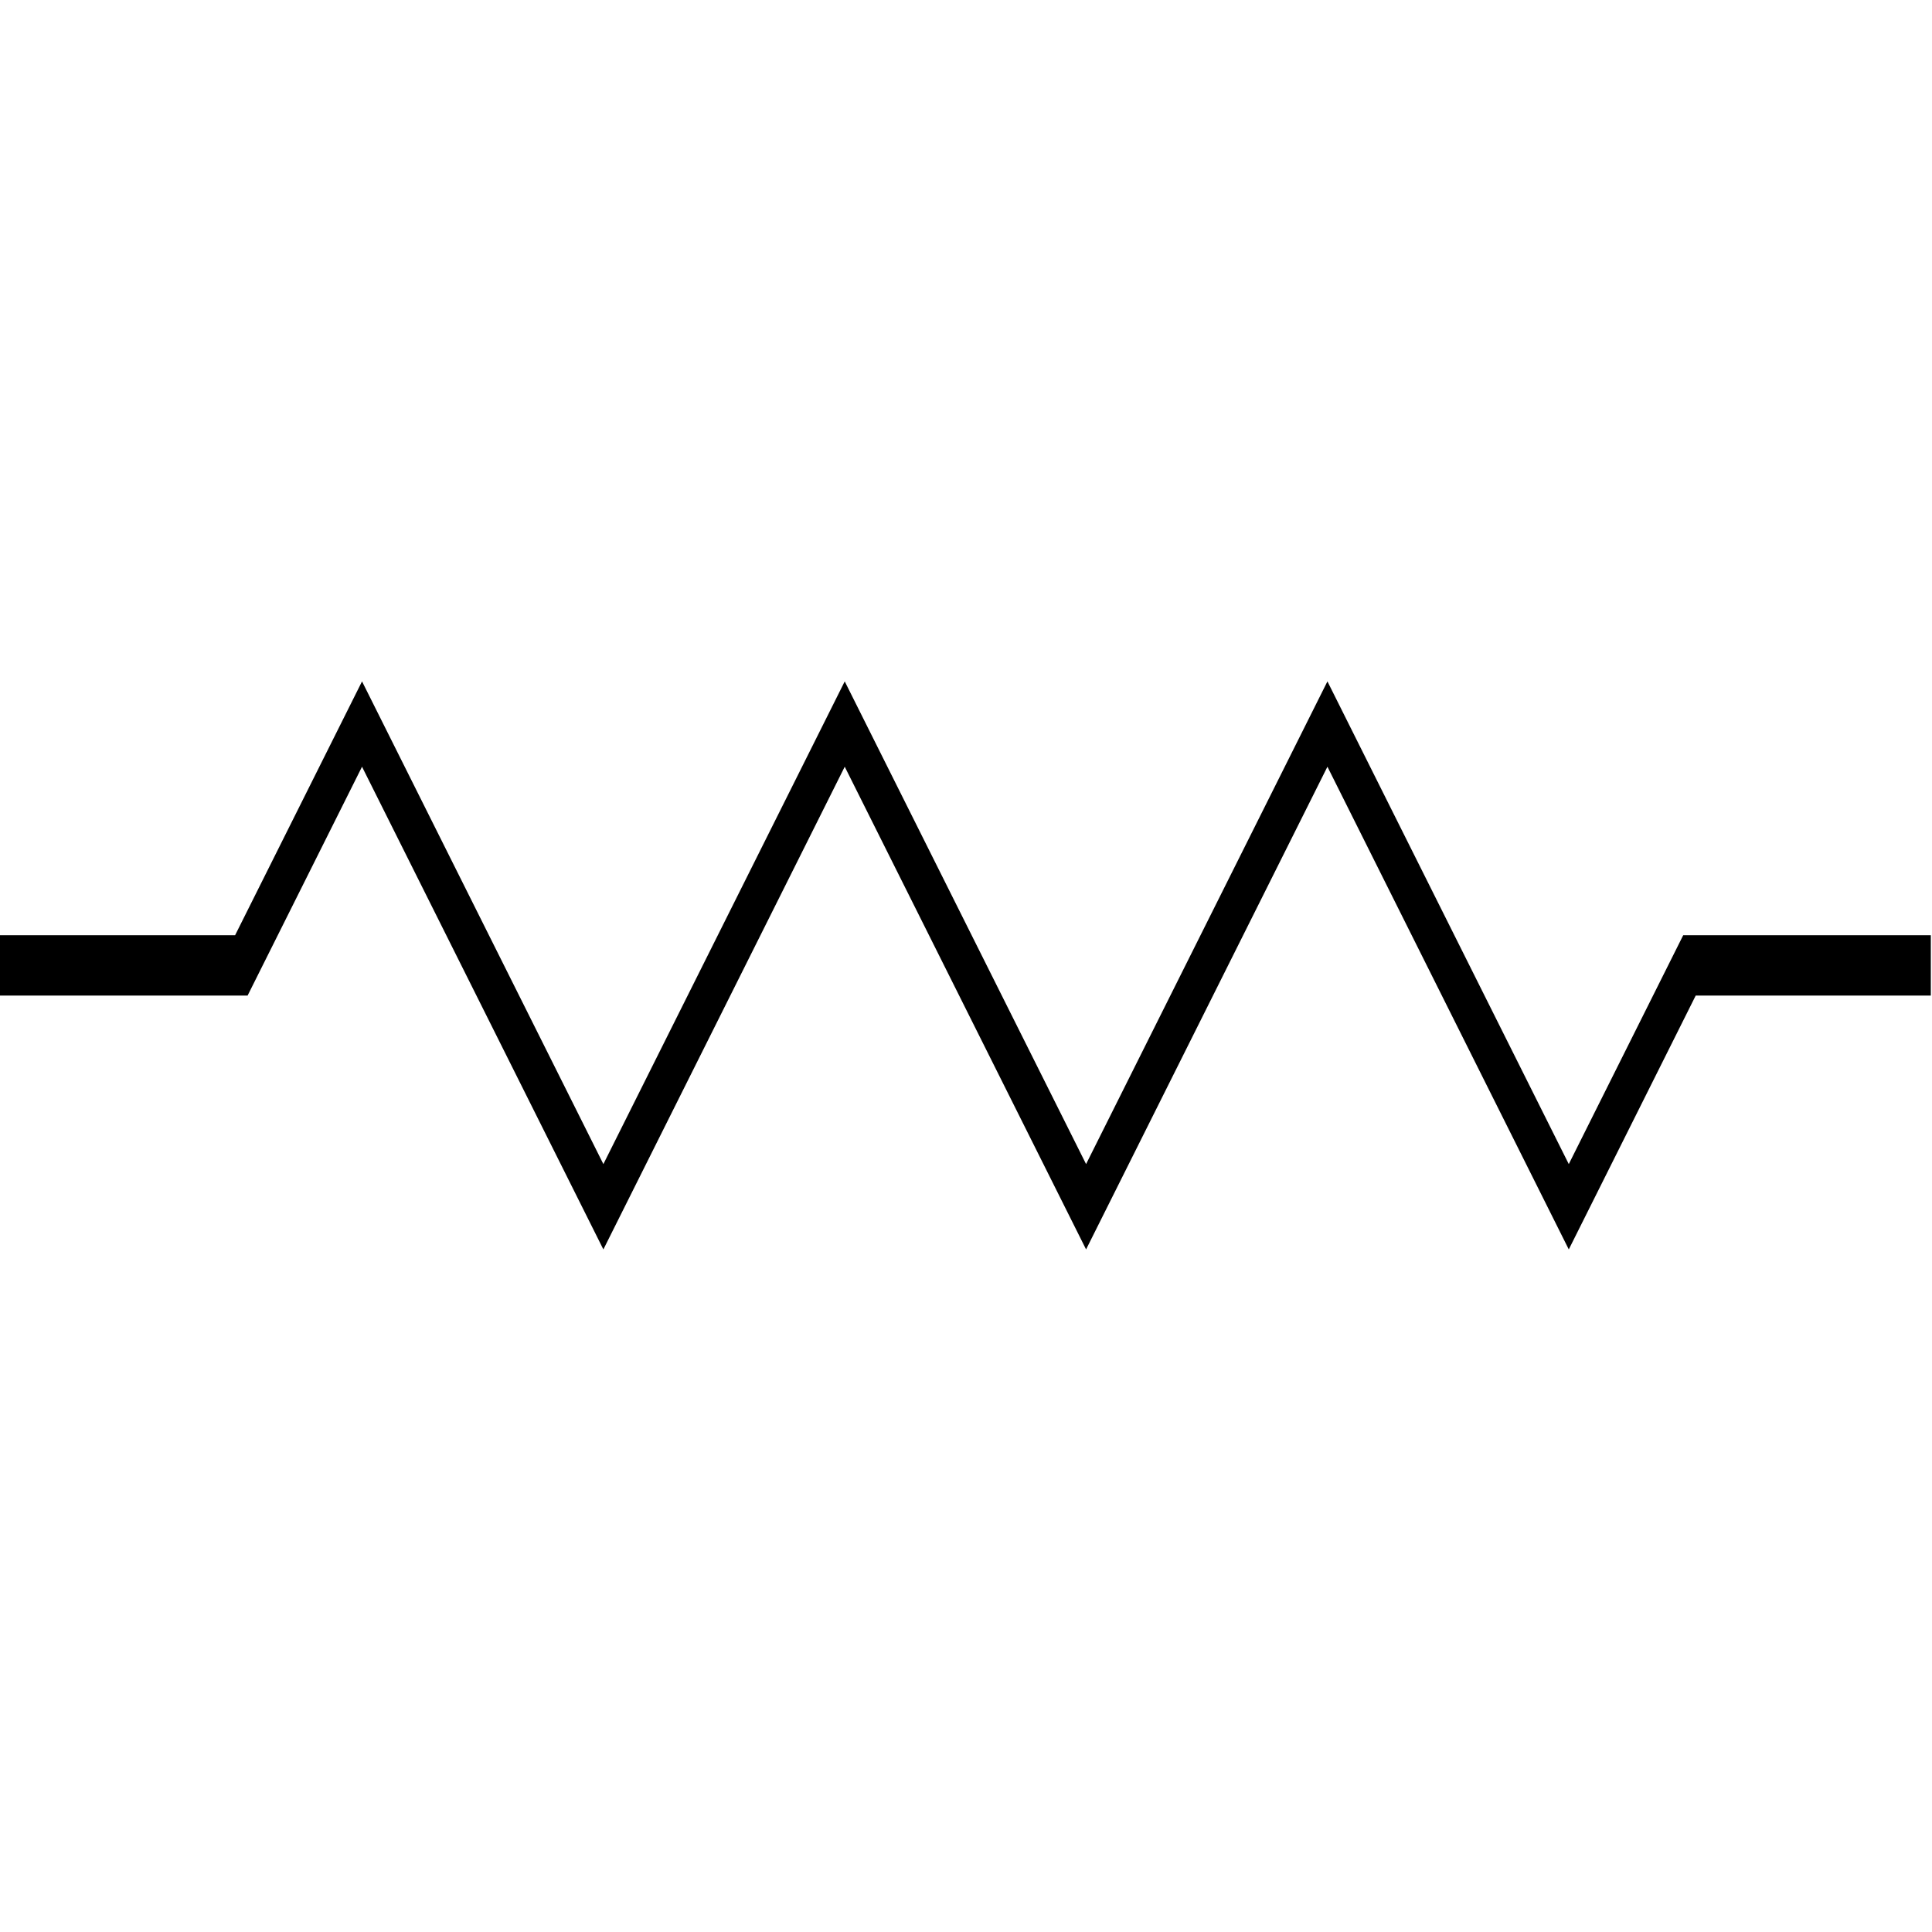 <?xml version="1.0" encoding="UTF-8"?>
<svg xmlns="http://www.w3.org/2000/svg" xmlns:xlink="http://www.w3.org/1999/xlink" width="13pt" height="13pt" viewBox="0 0 13 13" version="1.1">
<g id="surface1">
<path style="fill:none;stroke-width:1;stroke-linecap:butt;stroke-linejoin:miter;stroke:rgb(0%,0%,0%);stroke-opacity:1;stroke-miterlimit:4;" d="M 0 16 L 8 16 L 12 12 L 20 20 L 28 12 L 36 20 L 44 12 L 52 20 L 56 16 L 64 16 " transform="matrix(0.203,0,0,0.406,0,0)"/>
</g>
</svg>
